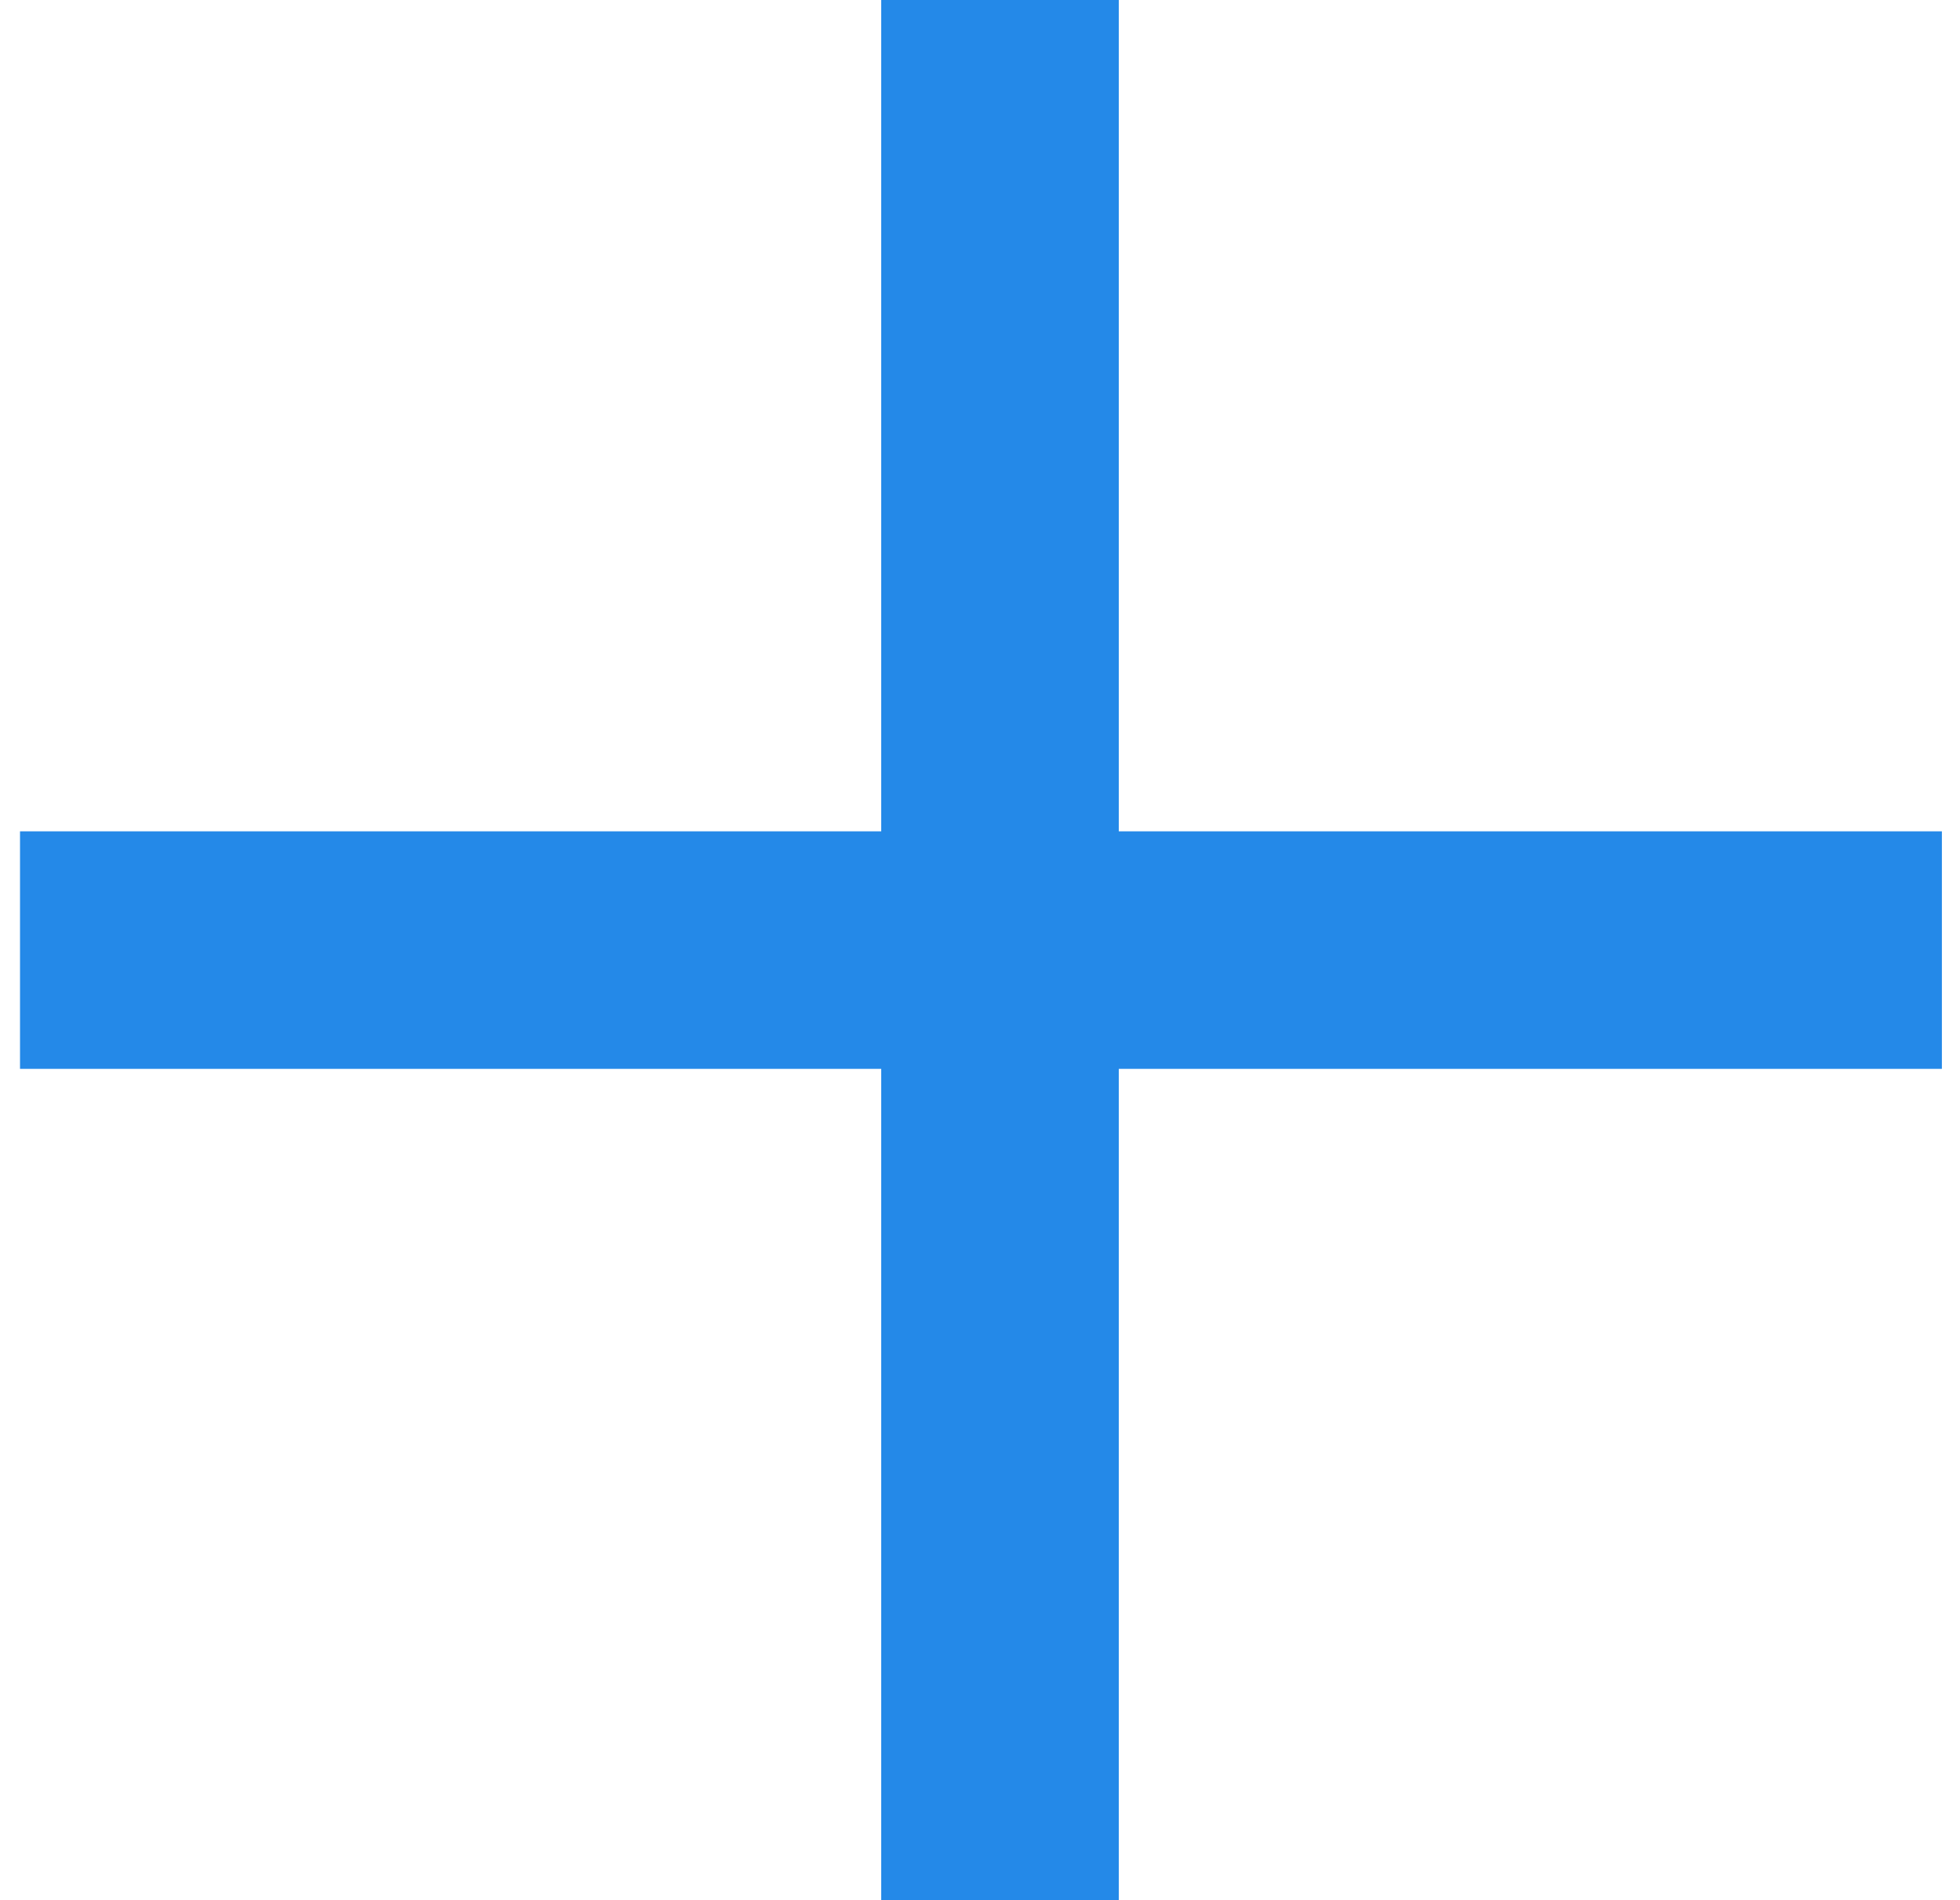 <svg xmlns="http://www.w3.org/2000/svg" width="33" height="32" viewBox="0 0 33 32">
  <g fill="none" fill-rule="evenodd" stroke="#2489E8" stroke-linecap="square" stroke-width="4" transform="translate(2 2)">
    <path d="M.337 14L28.695 14M14.837 0L14.837 28"/>
  </g>
</svg>
